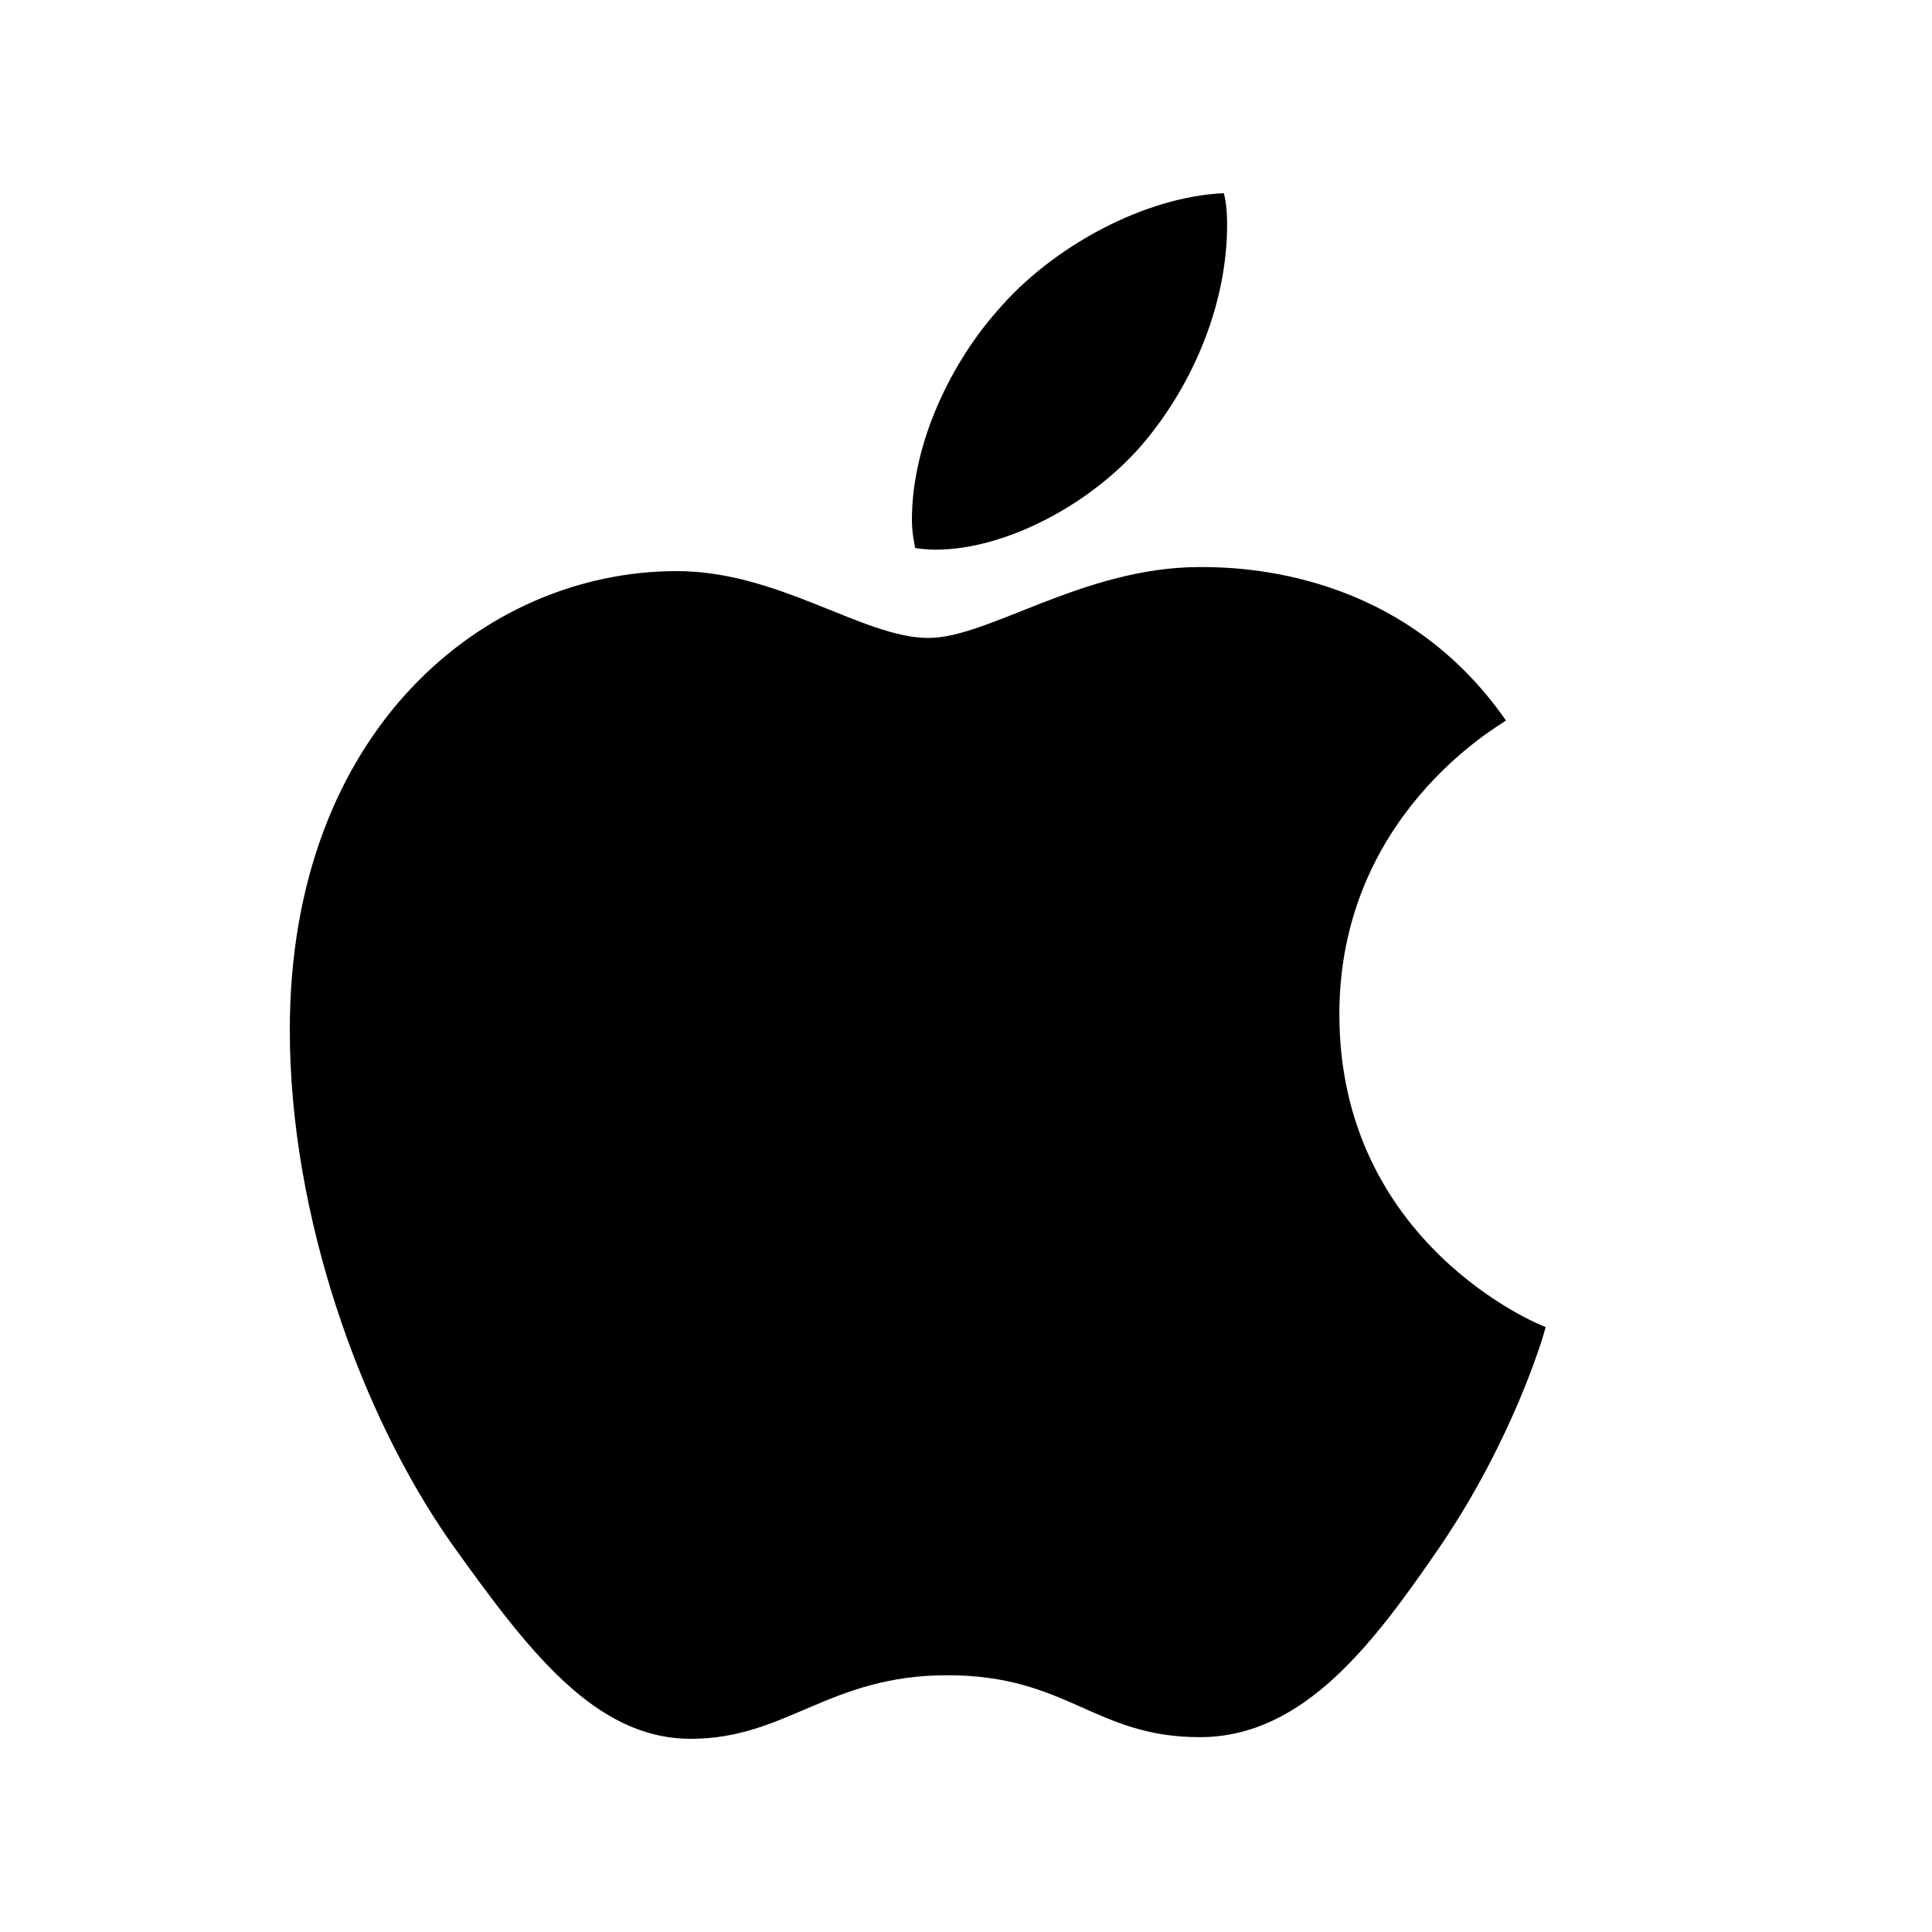   <svg viewBox="0 0 20 20" fill="none" xmlns="http://www.w3.org/2000/svg">    <path      d="M11.857 4.563C12.353 3.965 12.703 3.145 12.703 2.325C12.703 2.205 12.694 2.094 12.669 2C11.866 2.034 10.901 2.538 10.32 3.222C9.867 3.734 9.44 4.563 9.44 5.383C9.44 5.511 9.466 5.631 9.474 5.673C9.526 5.682 9.611 5.69 9.688 5.69C10.414 5.69 11.319 5.212 11.857 4.563ZM12.421 5.87C11.217 5.87 10.235 6.604 9.611 6.604C8.936 6.604 8.065 5.912 7.006 5.912C5.016 5.912 3 7.561 3 10.662C3 12.601 3.743 14.651 4.666 15.967C5.46 17.077 6.152 18 7.151 18C8.142 18 8.578 17.342 9.807 17.342C11.055 17.342 11.328 17.983 12.421 17.983C13.506 17.983 14.232 16.992 14.907 16.01C15.675 14.882 15.992 13.789 16 13.737C15.94 13.72 13.865 12.874 13.865 10.5C13.865 8.45 15.496 7.527 15.59 7.459C14.514 5.912 12.874 5.87 12.421 5.87Z"      fill="black"    />  </svg>
